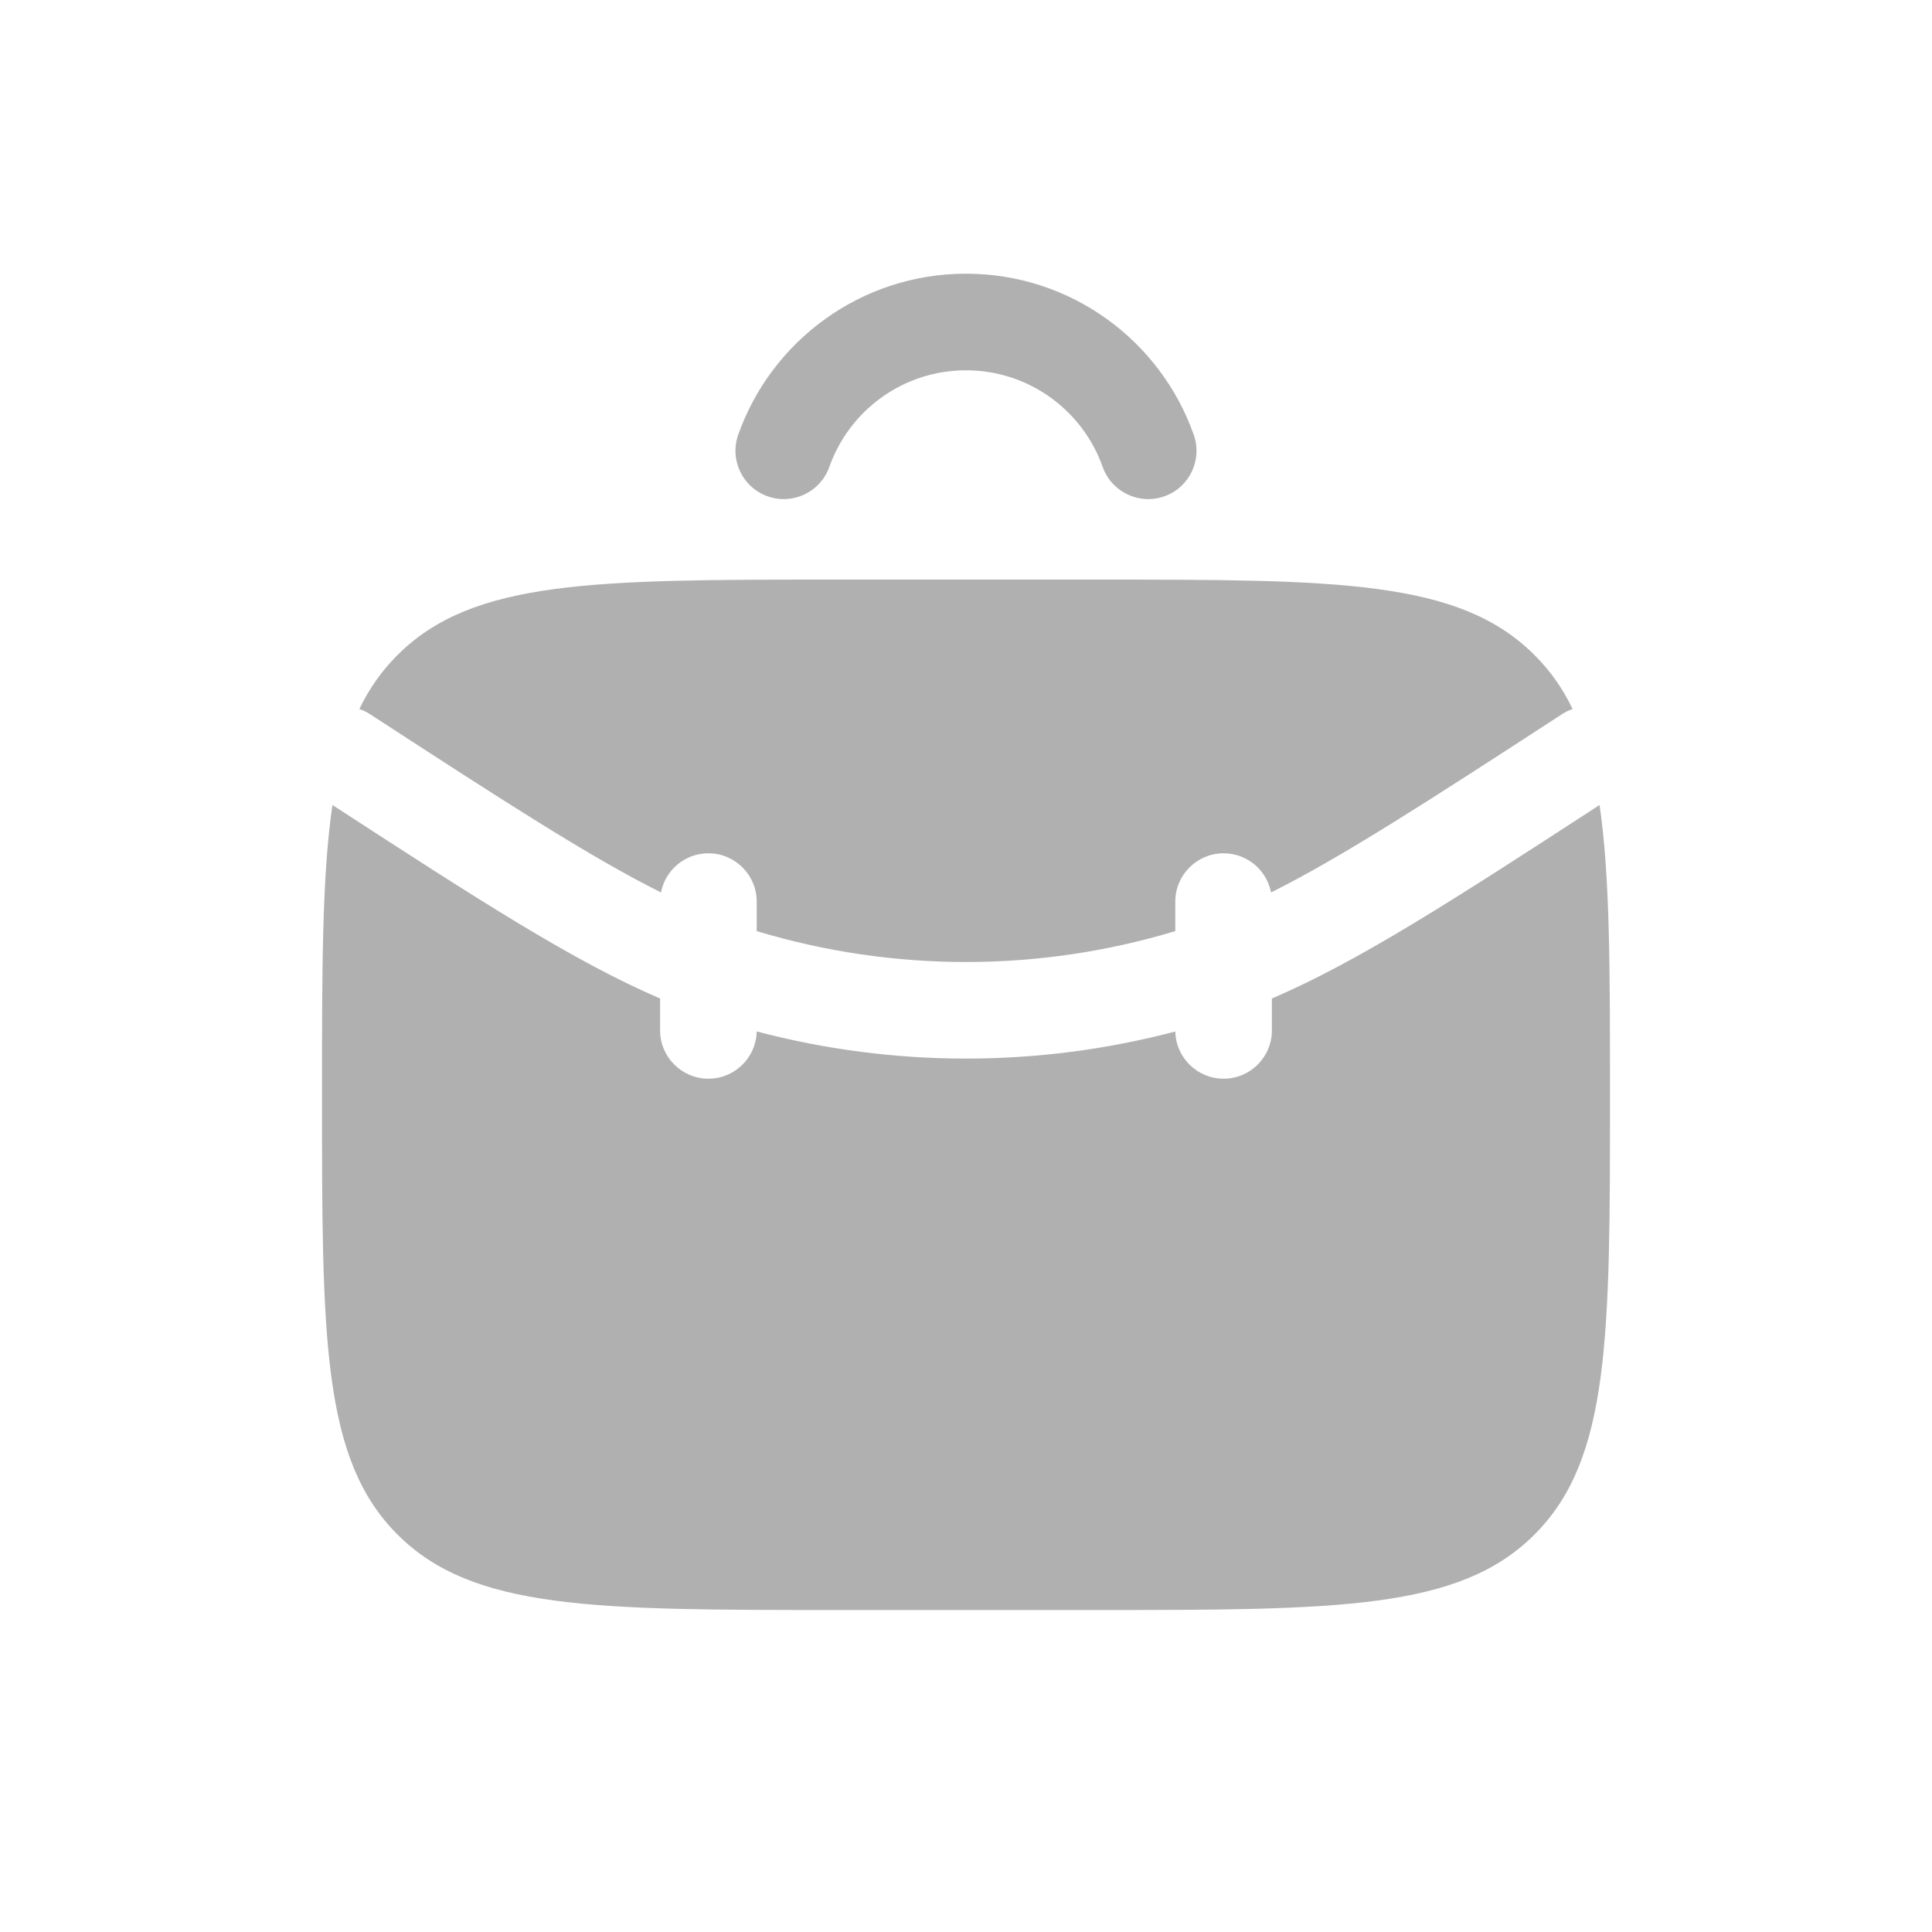 <svg width="30" height="30" viewBox="0 0 30 30" fill="none" xmlns="http://www.w3.org/2000/svg">
<path fill-rule="evenodd" clip-rule="evenodd" d="M12.878 7.25C13.187 6.375 14.021 5.75 15 5.75C15.978 5.75 16.813 6.375 17.122 7.25C17.26 7.64 17.689 7.845 18.079 7.707C18.47 7.569 18.674 7.141 18.536 6.75C18.022 5.295 16.634 4.25 15 4.25C13.366 4.25 11.978 5.295 11.463 6.75C11.325 7.141 11.53 7.569 11.921 7.707C12.311 7.845 12.74 7.64 12.878 7.25ZM5.747 11.091C5.694 11.056 5.638 11.029 5.58 11.01C5.733 10.692 5.927 10.416 6.172 10.172C7.343 9 9.229 9 13 9H17C20.771 9 22.657 9 23.828 10.172C24.073 10.416 24.267 10.692 24.42 11.01C24.362 11.029 24.306 11.056 24.253 11.091C22.153 12.456 20.833 13.31 19.737 13.858C19.67 13.512 19.366 13.25 19 13.25C18.586 13.25 18.25 13.586 18.25 14V14.458C16.131 15.098 13.869 15.098 11.75 14.458V14C11.75 13.586 11.414 13.25 11 13.25C10.634 13.25 10.33 13.512 10.264 13.858C9.167 13.31 7.847 12.456 5.747 11.091ZM5 17C5 15.05 5 13.604 5.162 12.5C7.439 13.979 8.898 14.923 10.25 15.505V16C10.25 16.414 10.586 16.75 11 16.75C11.409 16.75 11.741 16.423 11.75 16.016C13.88 16.578 16.12 16.578 18.25 16.017C18.259 16.423 18.591 16.75 19 16.75C19.414 16.75 19.75 16.414 19.75 16V15.505C21.102 14.924 22.561 13.98 24.838 12.5C25 13.604 25 15.05 25 17C25 20.771 25 22.657 23.828 23.828C22.657 25 20.771 25 17 25H13C9.229 25 7.343 25 6.172 23.828C5 22.657 5 20.771 5 17Z" fill="#B0B0B0"/>
</svg>
